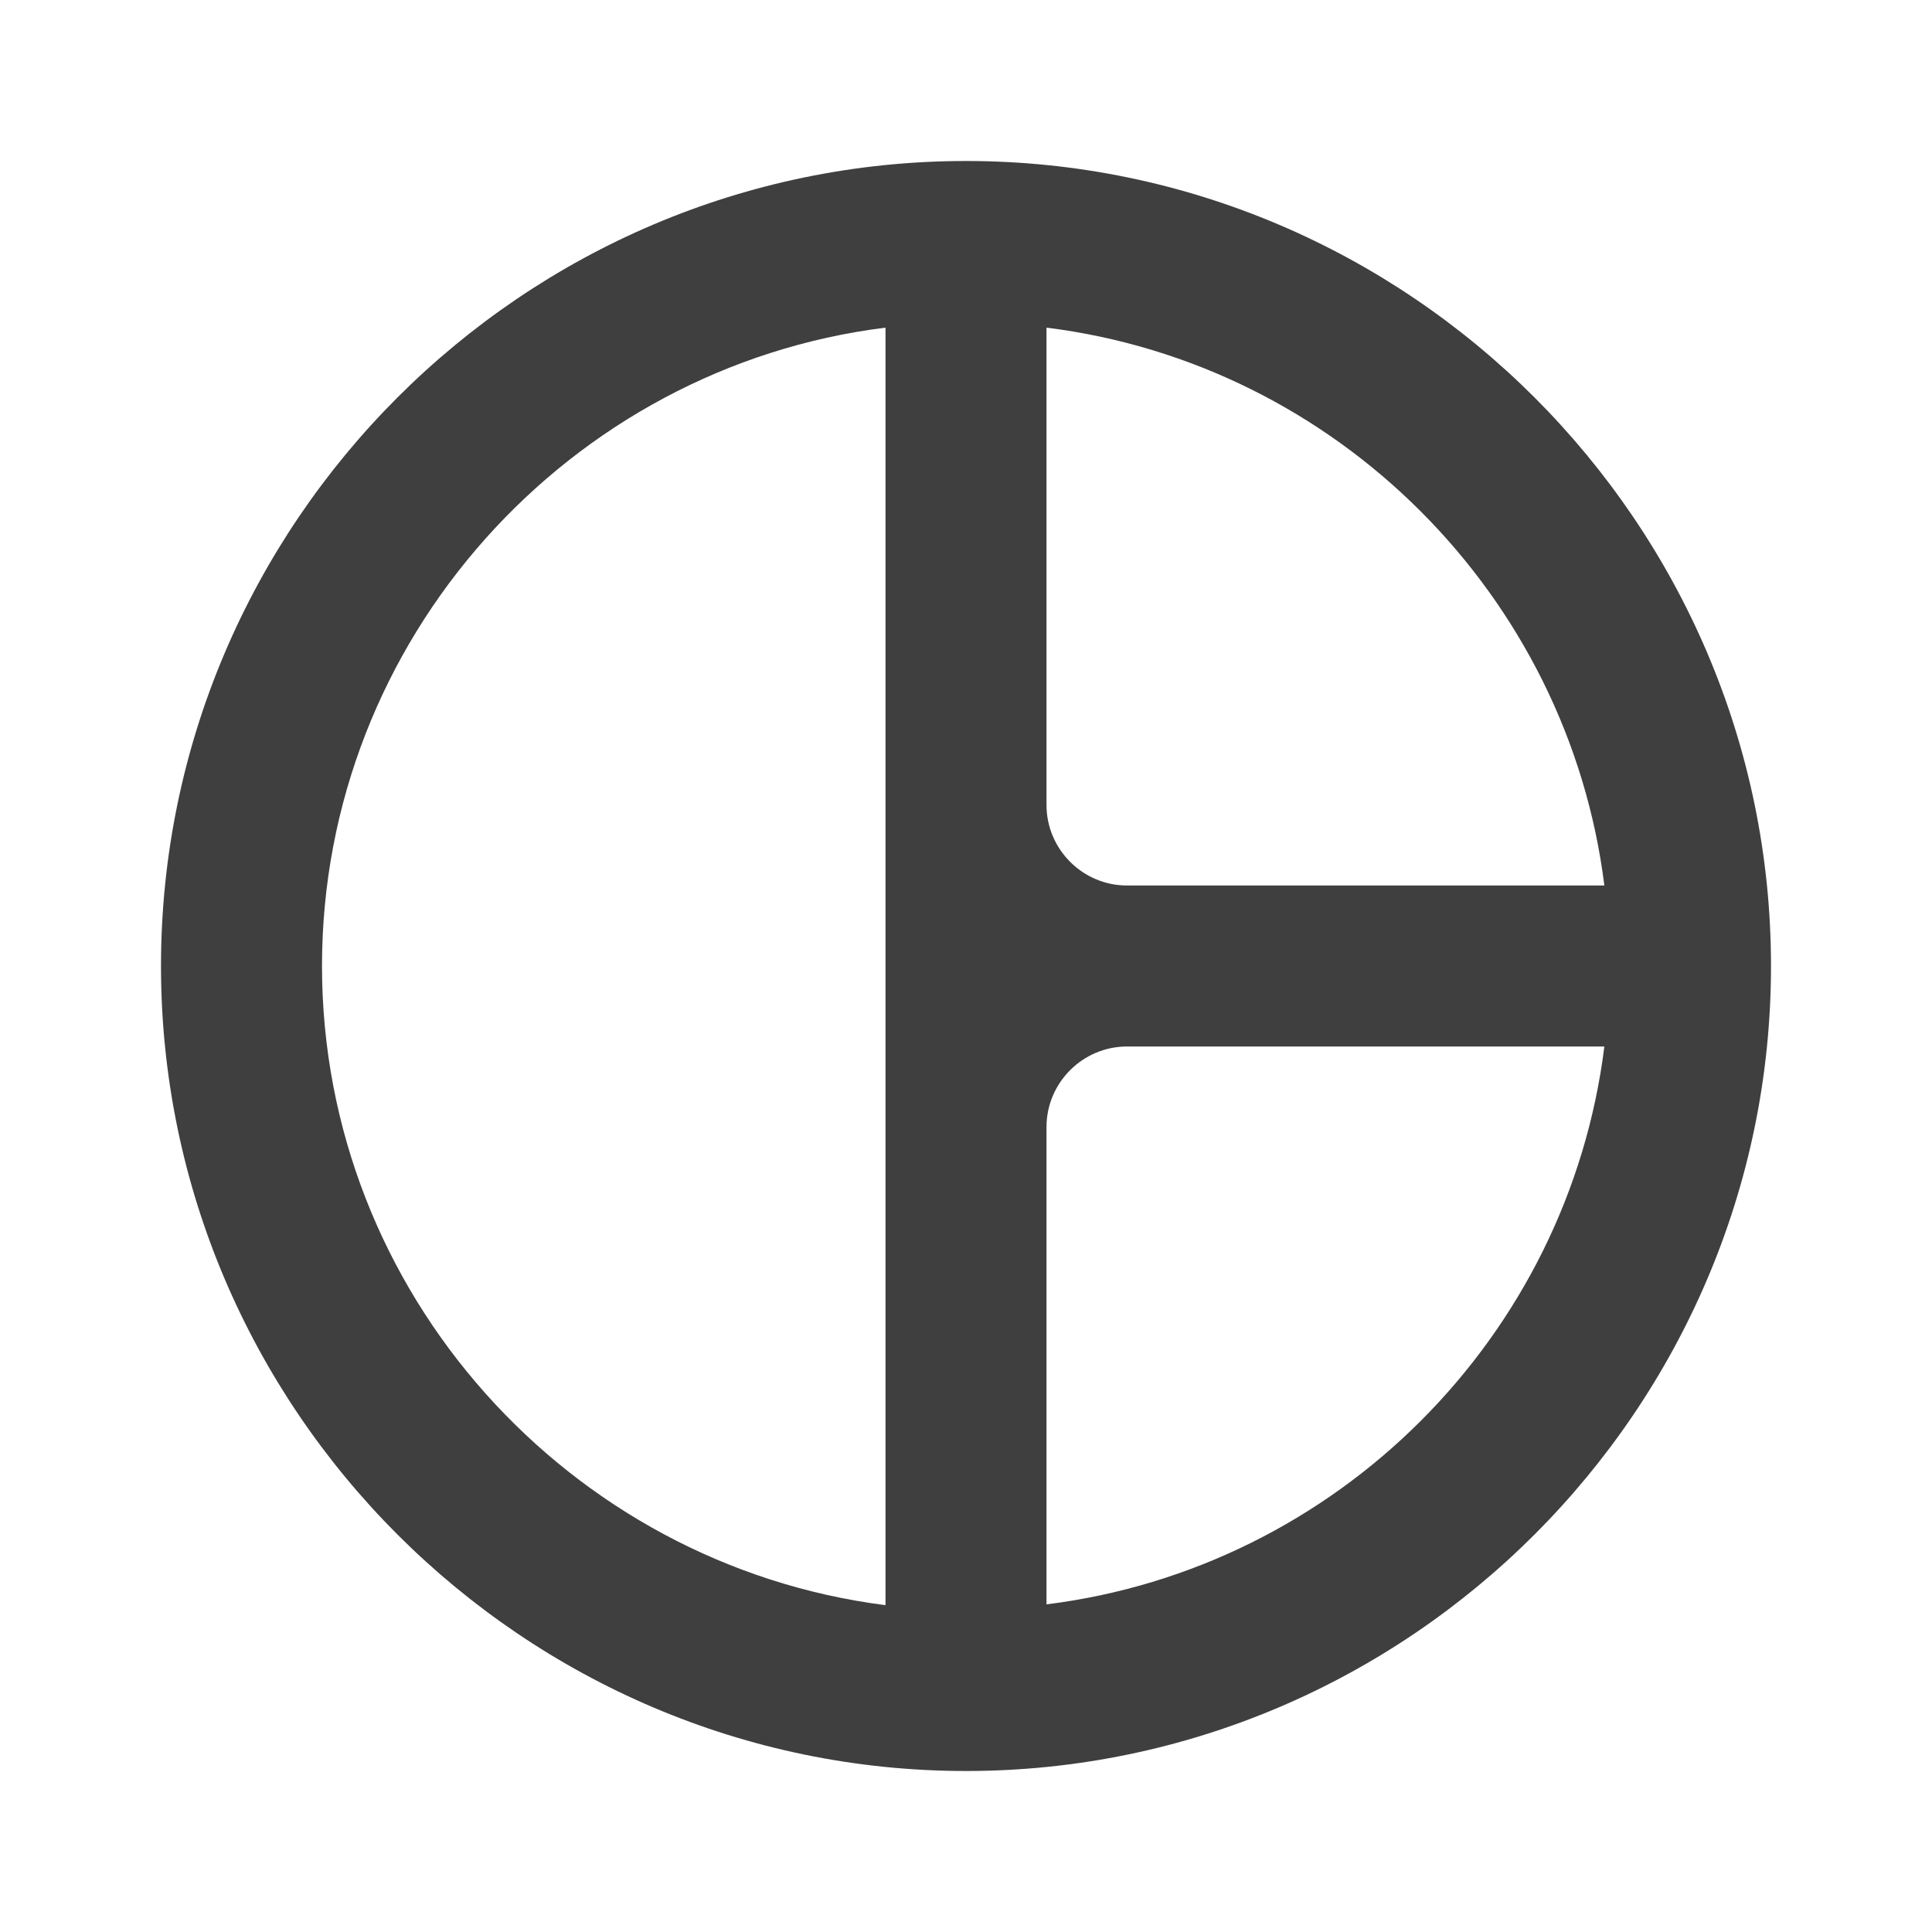 <svg height="24" viewBox="0 0 24 24" width="24" xmlns="http://www.w3.org/2000/svg"><path d="m12 2c-5.5 0-10 4.5-10 10s4.5 10 10 10 10-4.5 10-10-4.5-10-10-10zm1 2.07c3.61.45 6.48 3.33 6.93 6.93h-5.93c-.55 0-1-.45-1-1zm-9 7.93c0-4.06 3.07-7.44 7-7.93v15.87c-3.93-.5-7-3.88-7-7.94zm9 7.93v-5.93c0-.55.45-1 1-1h5.93c-.45 3.61-3.32 6.48-6.93 6.93z" fill="#3f3f3f" fill-rule="evenodd"/></svg>